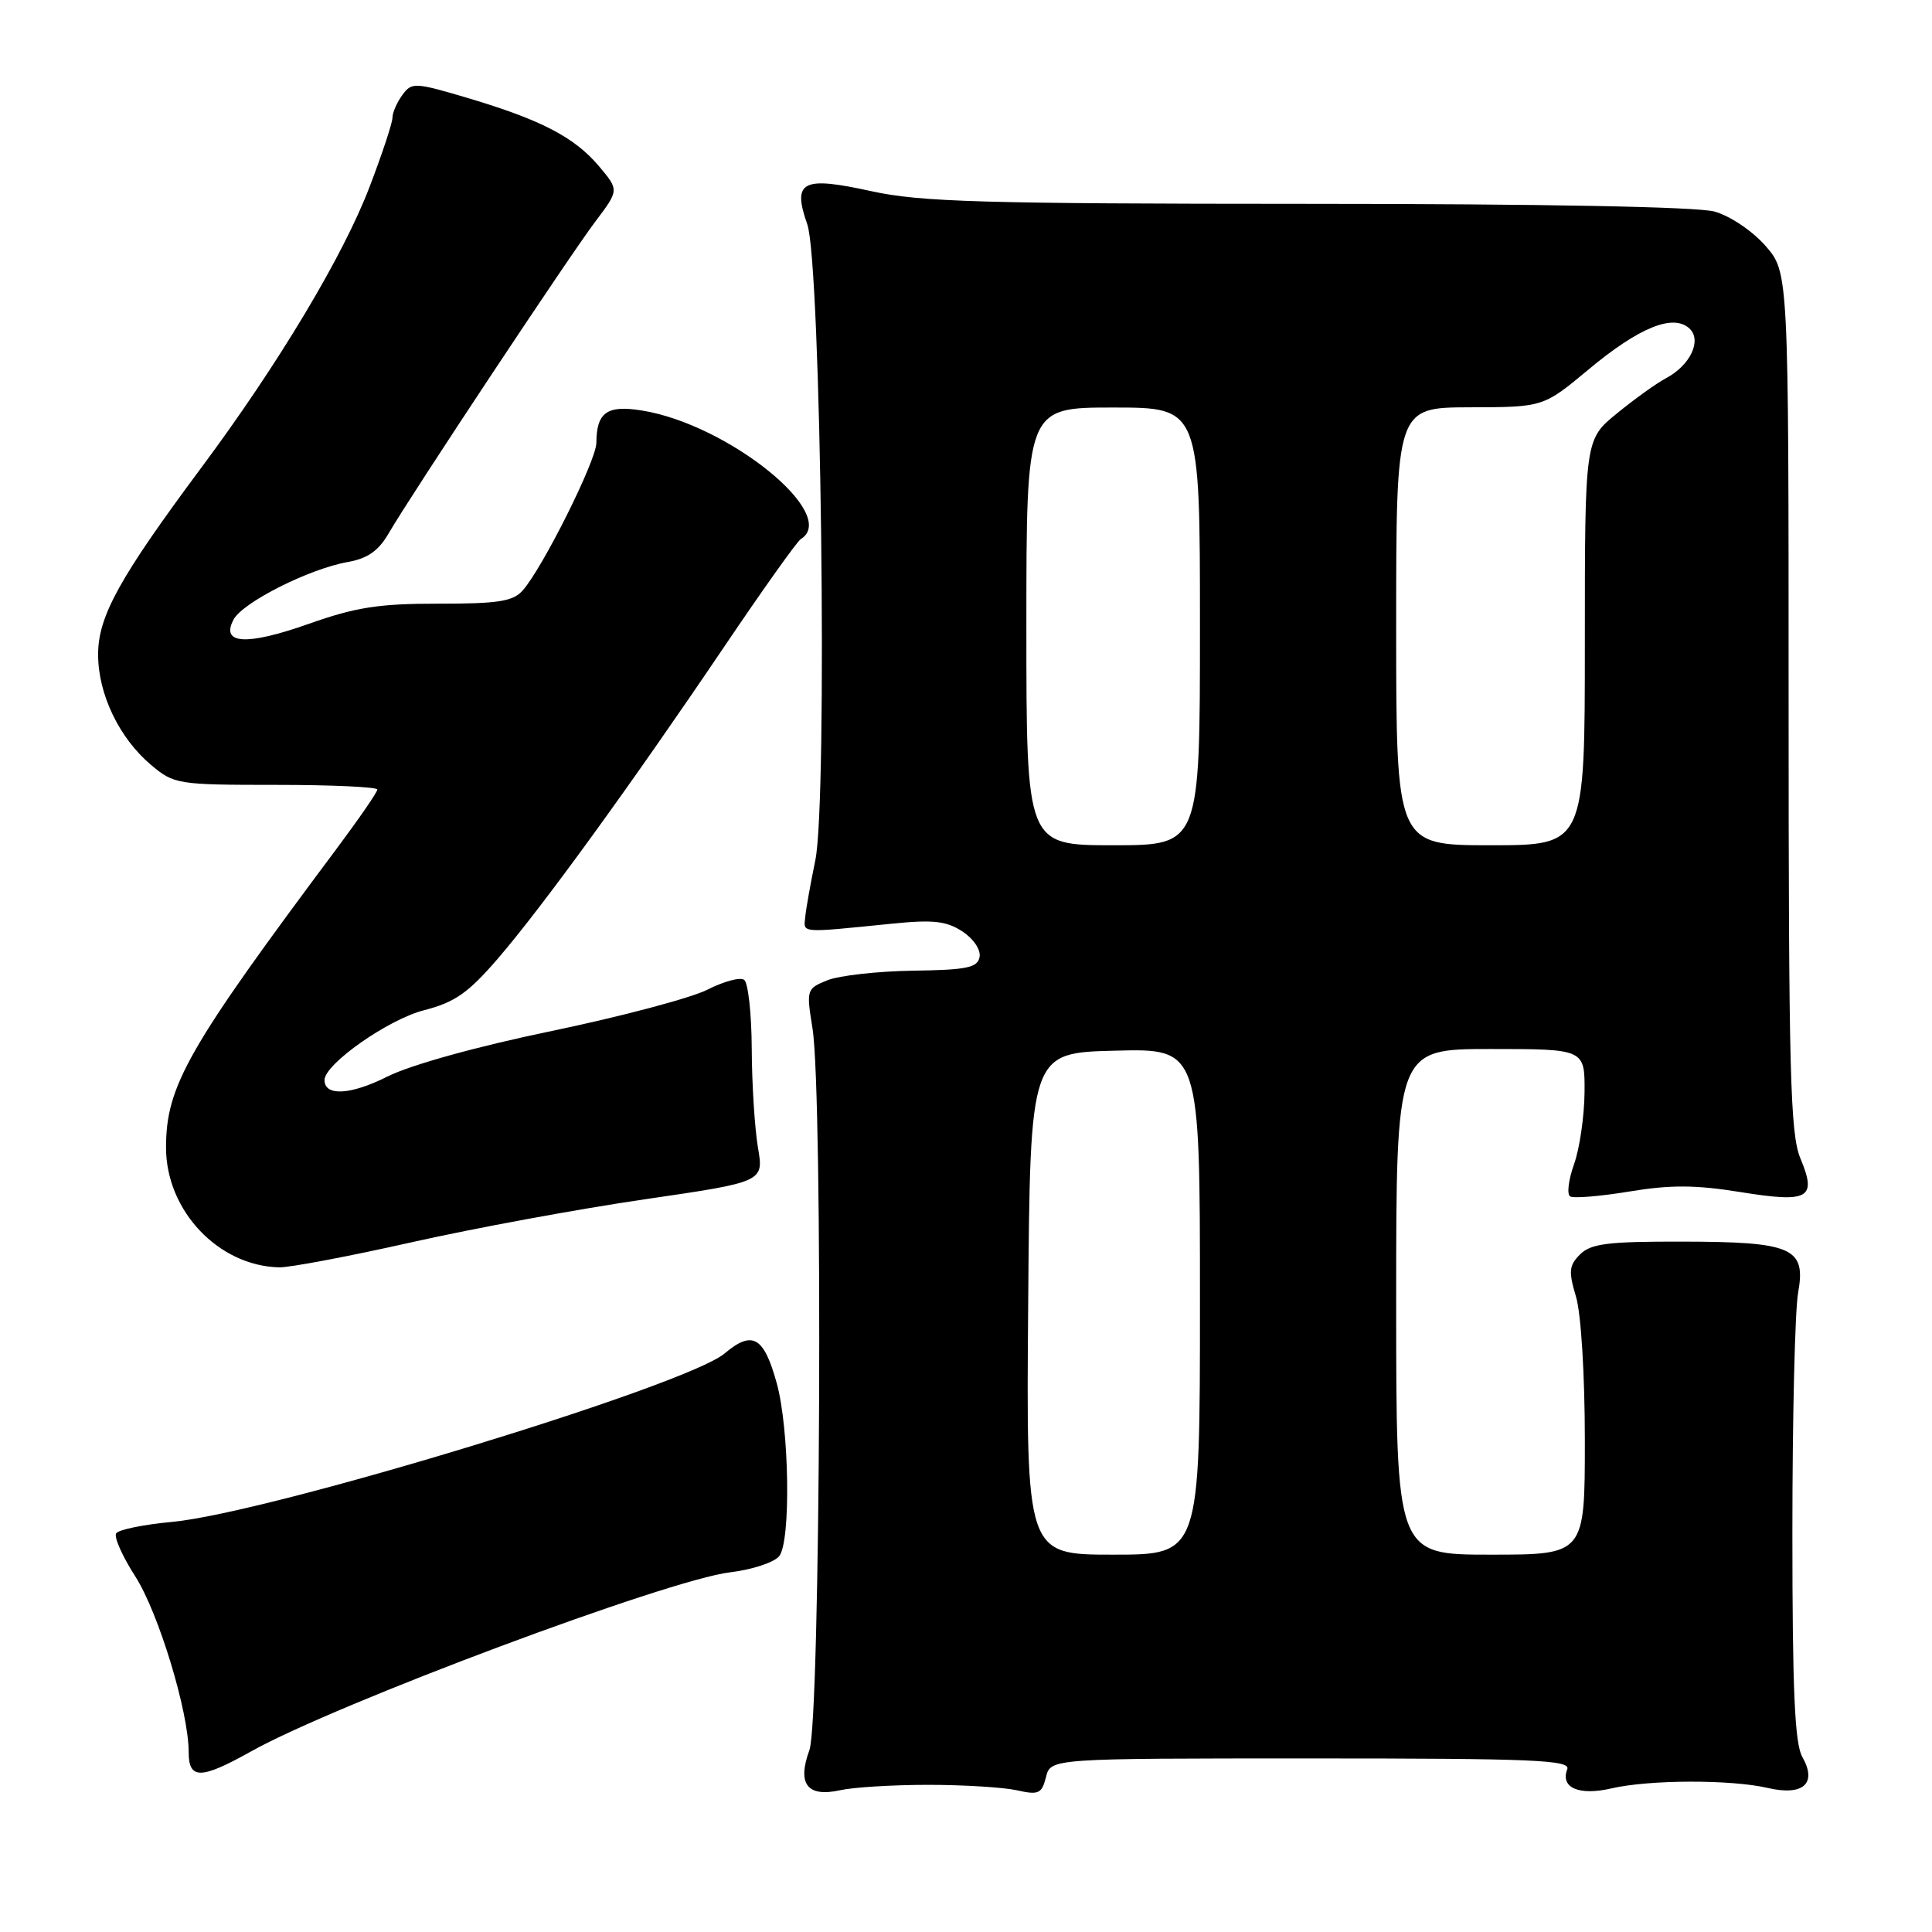 <?xml version="1.0" encoding="UTF-8" standalone="no"?>
<!DOCTYPE svg PUBLIC "-//W3C//DTD SVG 1.1//EN" "http://www.w3.org/Graphics/SVG/1.1/DTD/svg11.dtd" >
<svg xmlns="http://www.w3.org/2000/svg" xmlns:xlink="http://www.w3.org/1999/xlink" version="1.1" viewBox="0 0 256 256">
 <g >
 <path fill="currentColor"
d=" M 123.00 236.50 C 127.67 236.50 132.96 236.83 134.74 237.22 C 137.62 237.87 138.04 237.68 138.60 235.47 C 139.22 233.00 139.22 233.00 173.72 233.00 C 203.18 233.00 208.13 233.21 207.67 234.43 C 206.72 236.89 209.22 237.97 213.53 236.97 C 218.53 235.81 229.35 235.78 234.22 236.91 C 238.94 238.01 240.82 236.33 238.82 232.81 C 237.81 231.05 237.50 223.94 237.50 203.00 C 237.50 187.88 237.84 173.60 238.26 171.29 C 239.33 165.33 237.53 164.54 222.79 164.52 C 213.07 164.50 210.79 164.79 209.37 166.21 C 207.90 167.68 207.82 168.46 208.83 171.82 C 209.50 174.06 210.00 182.19 210.00 190.87 C 210.00 206.00 210.00 206.00 197.50 206.00 C 185.00 206.00 185.00 206.00 185.00 172.50 C 185.00 139.00 185.00 139.00 197.50 139.00 C 210.00 139.00 210.00 139.00 209.96 144.75 C 209.93 147.91 209.31 152.19 208.57 154.26 C 207.83 156.33 207.60 158.25 208.05 158.53 C 208.50 158.81 212.04 158.52 215.91 157.88 C 221.35 156.98 224.68 157.00 230.58 157.95 C 239.69 159.42 240.78 158.81 238.57 153.51 C 237.21 150.25 237.00 142.28 237.00 92.91 C 237.00 36.07 237.00 36.07 233.92 32.56 C 232.19 30.59 229.23 28.60 227.17 28.03 C 224.90 27.40 204.29 27.01 173.28 27.01 C 130.17 27.00 121.99 26.76 115.49 25.34 C 106.28 23.31 104.96 23.99 106.97 29.73 C 108.79 34.92 109.69 106.06 108.03 114.01 C 107.41 117.03 106.80 120.40 106.70 121.50 C 106.48 123.68 105.86 123.63 118.21 122.39 C 123.65 121.84 125.41 122.04 127.52 123.42 C 129.00 124.39 129.98 125.85 129.80 126.81 C 129.53 128.23 128.09 128.52 120.99 128.62 C 116.32 128.69 111.22 129.26 109.66 129.88 C 106.87 131.00 106.83 131.12 107.66 136.26 C 109.07 145.04 108.72 227.91 107.25 231.90 C 105.60 236.40 106.97 238.18 111.34 237.21 C 113.08 236.82 118.33 236.50 123.00 236.50 Z  M 33.27 232.07 C 44.57 225.75 88.57 209.30 96.74 208.34 C 99.62 208.00 102.55 207.04 103.24 206.21 C 104.81 204.31 104.60 189.34 102.92 183.27 C 101.21 177.09 99.70 176.23 96.00 179.35 C 90.93 183.62 35.65 200.46 22.80 201.66 C 19.02 202.01 15.69 202.69 15.39 203.18 C 15.08 203.67 16.22 206.23 17.92 208.87 C 21.00 213.68 25.00 226.82 25.00 232.16 C 25.00 235.82 26.60 235.80 33.27 232.07 Z  M 54.53 164.61 C 62.80 162.75 76.69 160.19 85.39 158.92 C 101.22 156.61 101.22 156.61 100.43 152.05 C 100.01 149.55 99.63 143.68 99.61 139.00 C 99.59 134.32 99.13 130.20 98.60 129.83 C 98.06 129.45 95.87 130.05 93.73 131.14 C 91.58 132.23 82.33 134.69 73.16 136.60 C 63.17 138.67 54.42 141.10 51.31 142.66 C 46.45 145.10 43.00 145.29 43.00 143.11 C 43.00 141.00 51.44 135.07 56.19 133.86 C 60.27 132.81 62.03 131.58 65.95 127.04 C 71.80 120.26 83.55 104.07 95.93 85.74 C 101.04 78.17 105.62 71.73 106.11 71.43 C 111.32 68.21 96.49 56.22 85.03 54.39 C 80.43 53.65 79.04 54.64 79.02 58.70 C 79.00 61.05 71.87 75.32 69.25 78.25 C 67.97 79.69 65.98 80.00 58.10 79.99 C 50.22 79.98 47.14 80.46 40.92 82.66 C 32.67 85.58 29.19 85.38 30.95 82.09 C 32.17 79.81 40.98 75.37 46.08 74.47 C 48.70 74.01 50.16 72.99 51.50 70.67 C 54.46 65.57 75.46 33.89 78.89 29.35 C 82.03 25.19 82.03 25.19 79.39 22.05 C 76.14 18.19 71.72 15.89 62.06 13.01 C 54.94 10.90 54.56 10.88 53.31 12.59 C 52.59 13.58 52.00 14.93 52.00 15.61 C 52.00 16.28 50.64 20.40 48.97 24.76 C 45.48 33.91 36.88 48.26 26.69 61.95 C 15.81 76.58 13.00 81.66 13.00 86.73 C 13.00 91.98 15.80 97.81 20.03 101.37 C 23.06 103.92 23.55 104.00 36.58 104.00 C 43.96 104.00 50.00 104.28 50.00 104.62 C 50.00 104.96 47.60 108.44 44.67 112.37 C 24.86 138.89 22.00 143.89 22.00 152.06 C 22.00 160.41 28.94 167.75 37.00 167.93 C 38.38 167.96 46.27 166.47 54.53 164.61 Z  M 136.24 172.75 C 136.50 139.50 136.50 139.50 147.75 139.22 C 159.00 138.93 159.00 138.93 159.00 172.47 C 159.00 206.00 159.00 206.00 147.49 206.00 C 135.97 206.00 135.97 206.00 136.24 172.75 Z  M 136.00 83.00 C 136.00 54.00 136.00 54.00 147.50 54.00 C 159.00 54.00 159.00 54.00 159.00 83.00 C 159.00 112.00 159.00 112.00 147.50 112.00 C 136.00 112.00 136.00 112.00 136.00 83.00 Z  M 185.00 83.00 C 185.00 54.00 185.00 54.00 194.75 53.97 C 204.50 53.95 204.50 53.95 210.50 48.95 C 217.17 43.39 221.71 41.54 223.85 43.52 C 225.55 45.09 223.98 48.41 220.73 50.13 C 219.50 50.78 216.59 52.87 214.25 54.78 C 210.00 58.24 210.00 58.24 210.00 85.12 C 210.00 112.00 210.00 112.00 197.50 112.00 C 185.00 112.00 185.00 112.00 185.00 83.00 Z "/>
</g>
</svg>